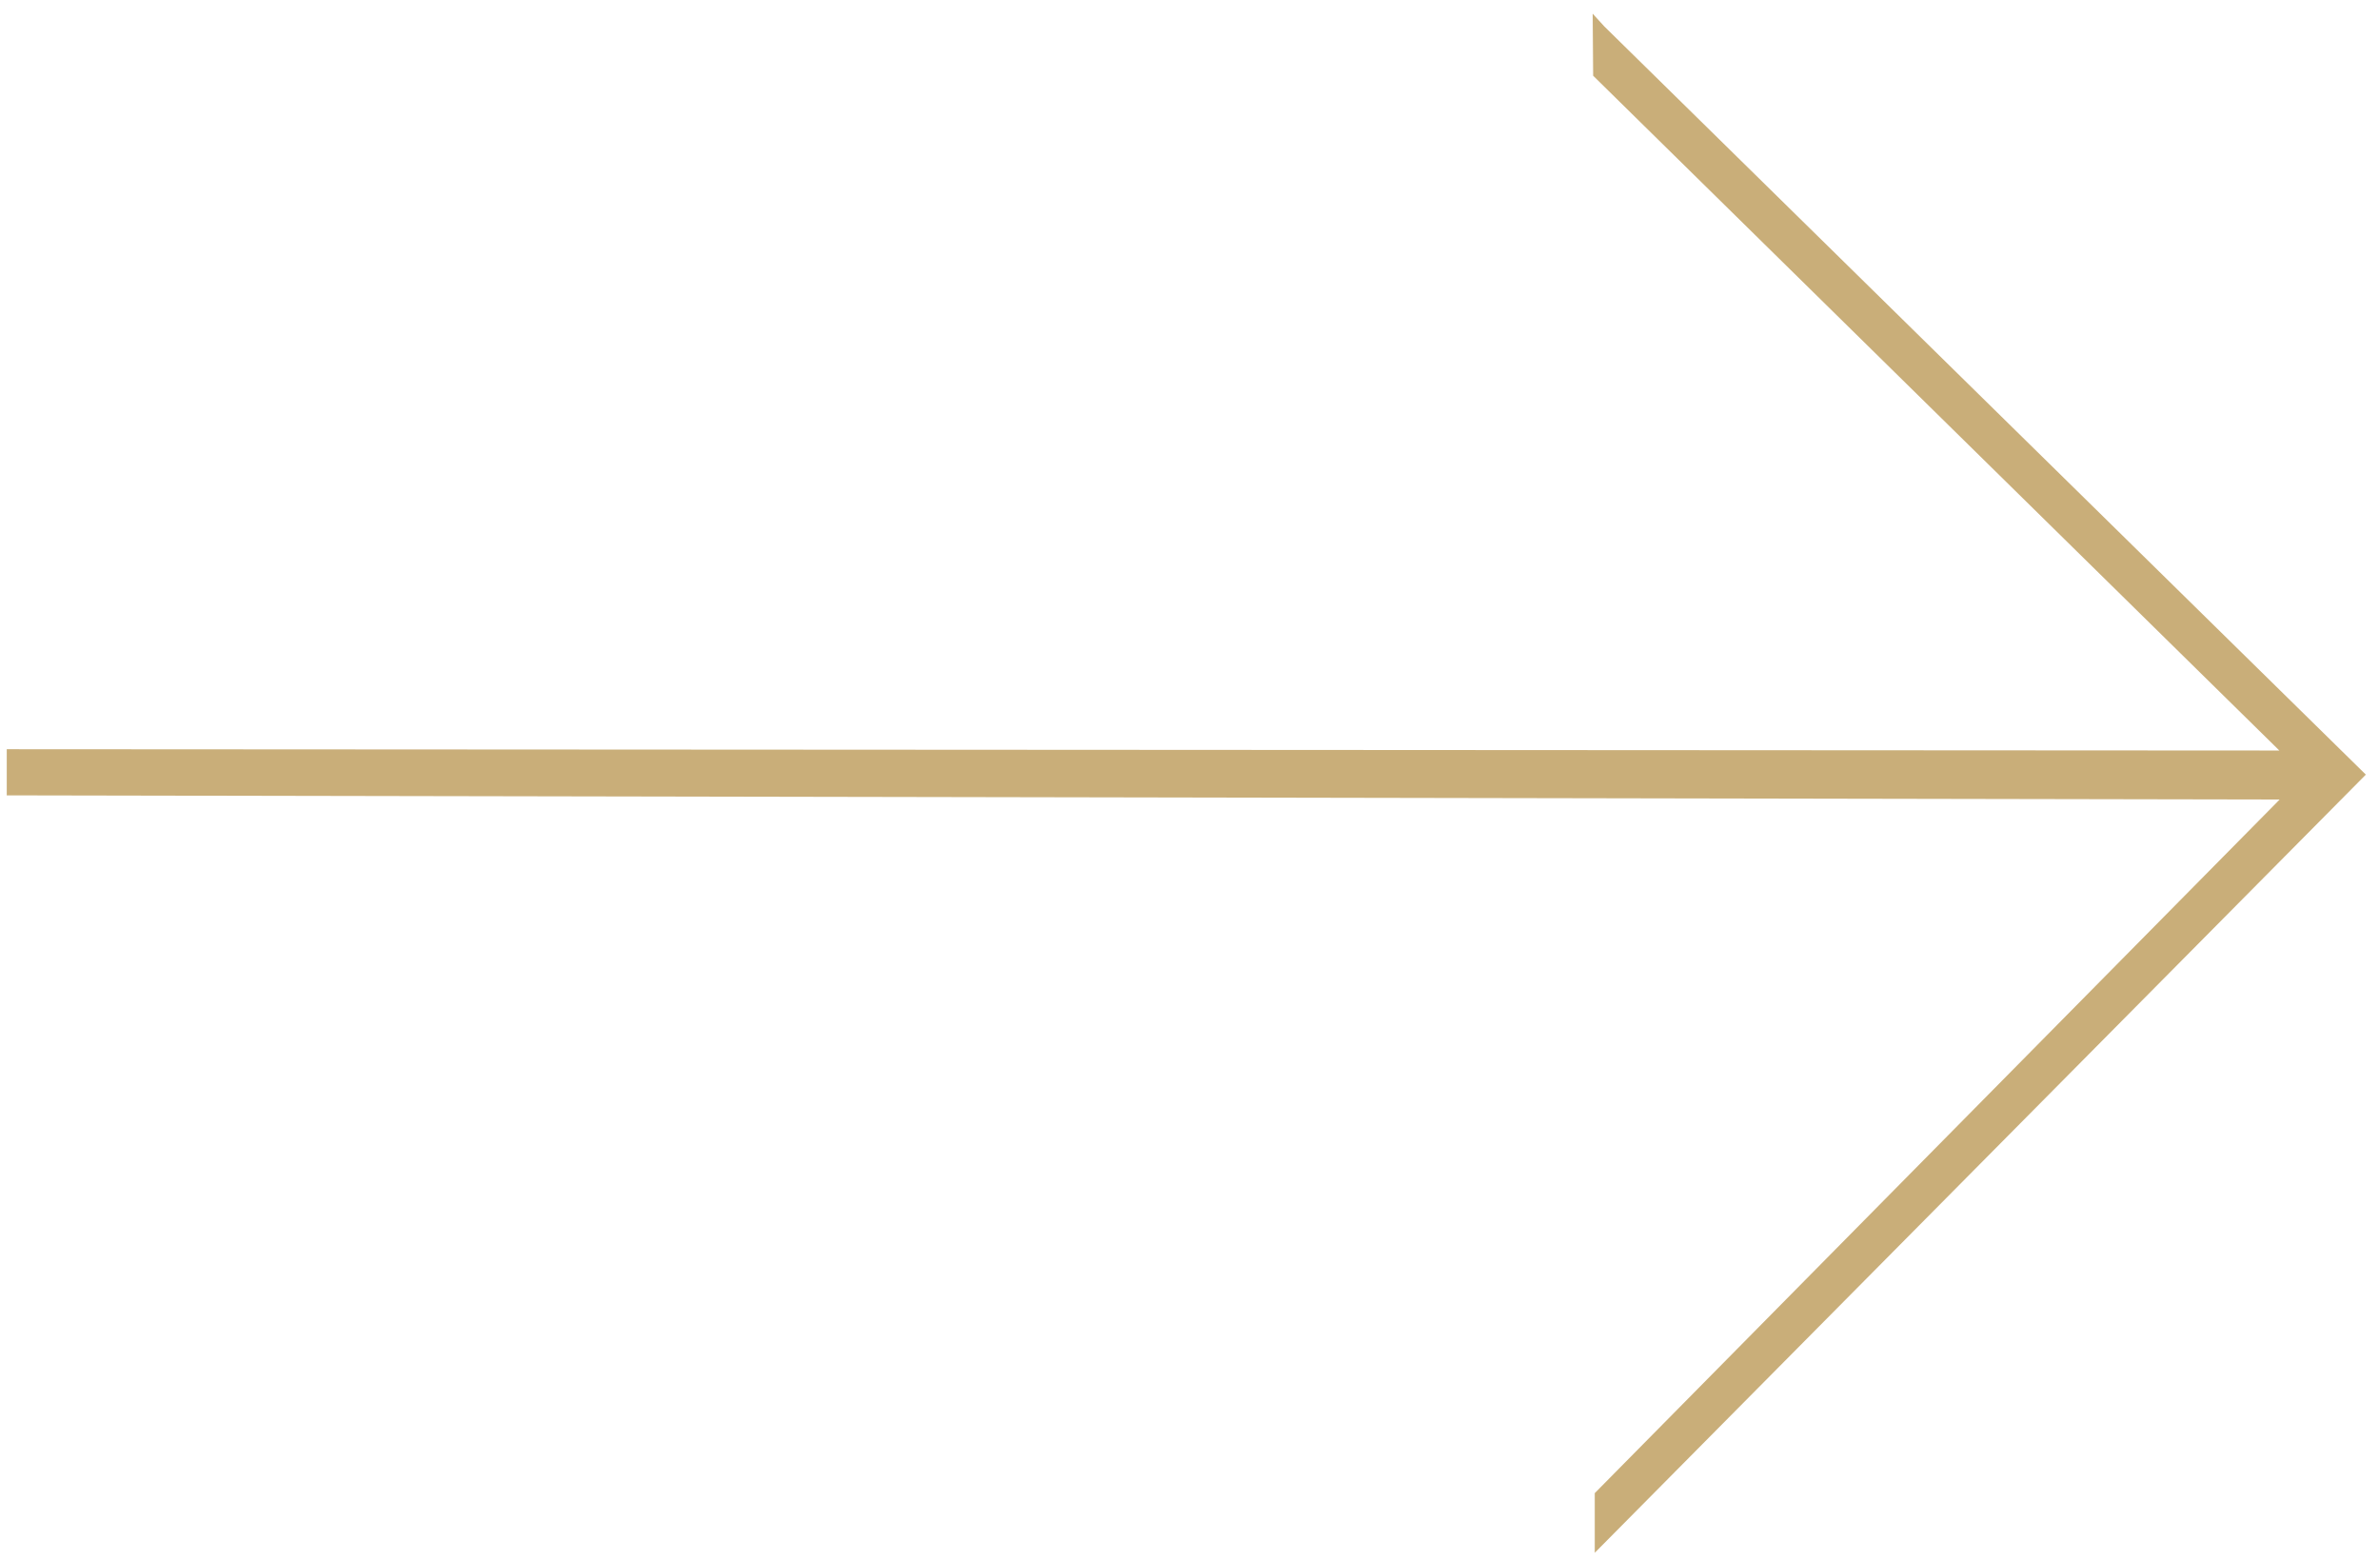 <svg width="148" height="97" viewBox="0 0 148 97" fill="none" xmlns="http://www.w3.org/2000/svg">
<path d="M99.17 96.59V92.87L141.76 49.73L0.42 49.47V46.6H0.92L141.74 46.68L99.07 4.71L99.04 0.85L99.76 1.64L147.12 48.18L99.17 96.58V96.59Z" fill="#C9AE79"/>
</svg>
